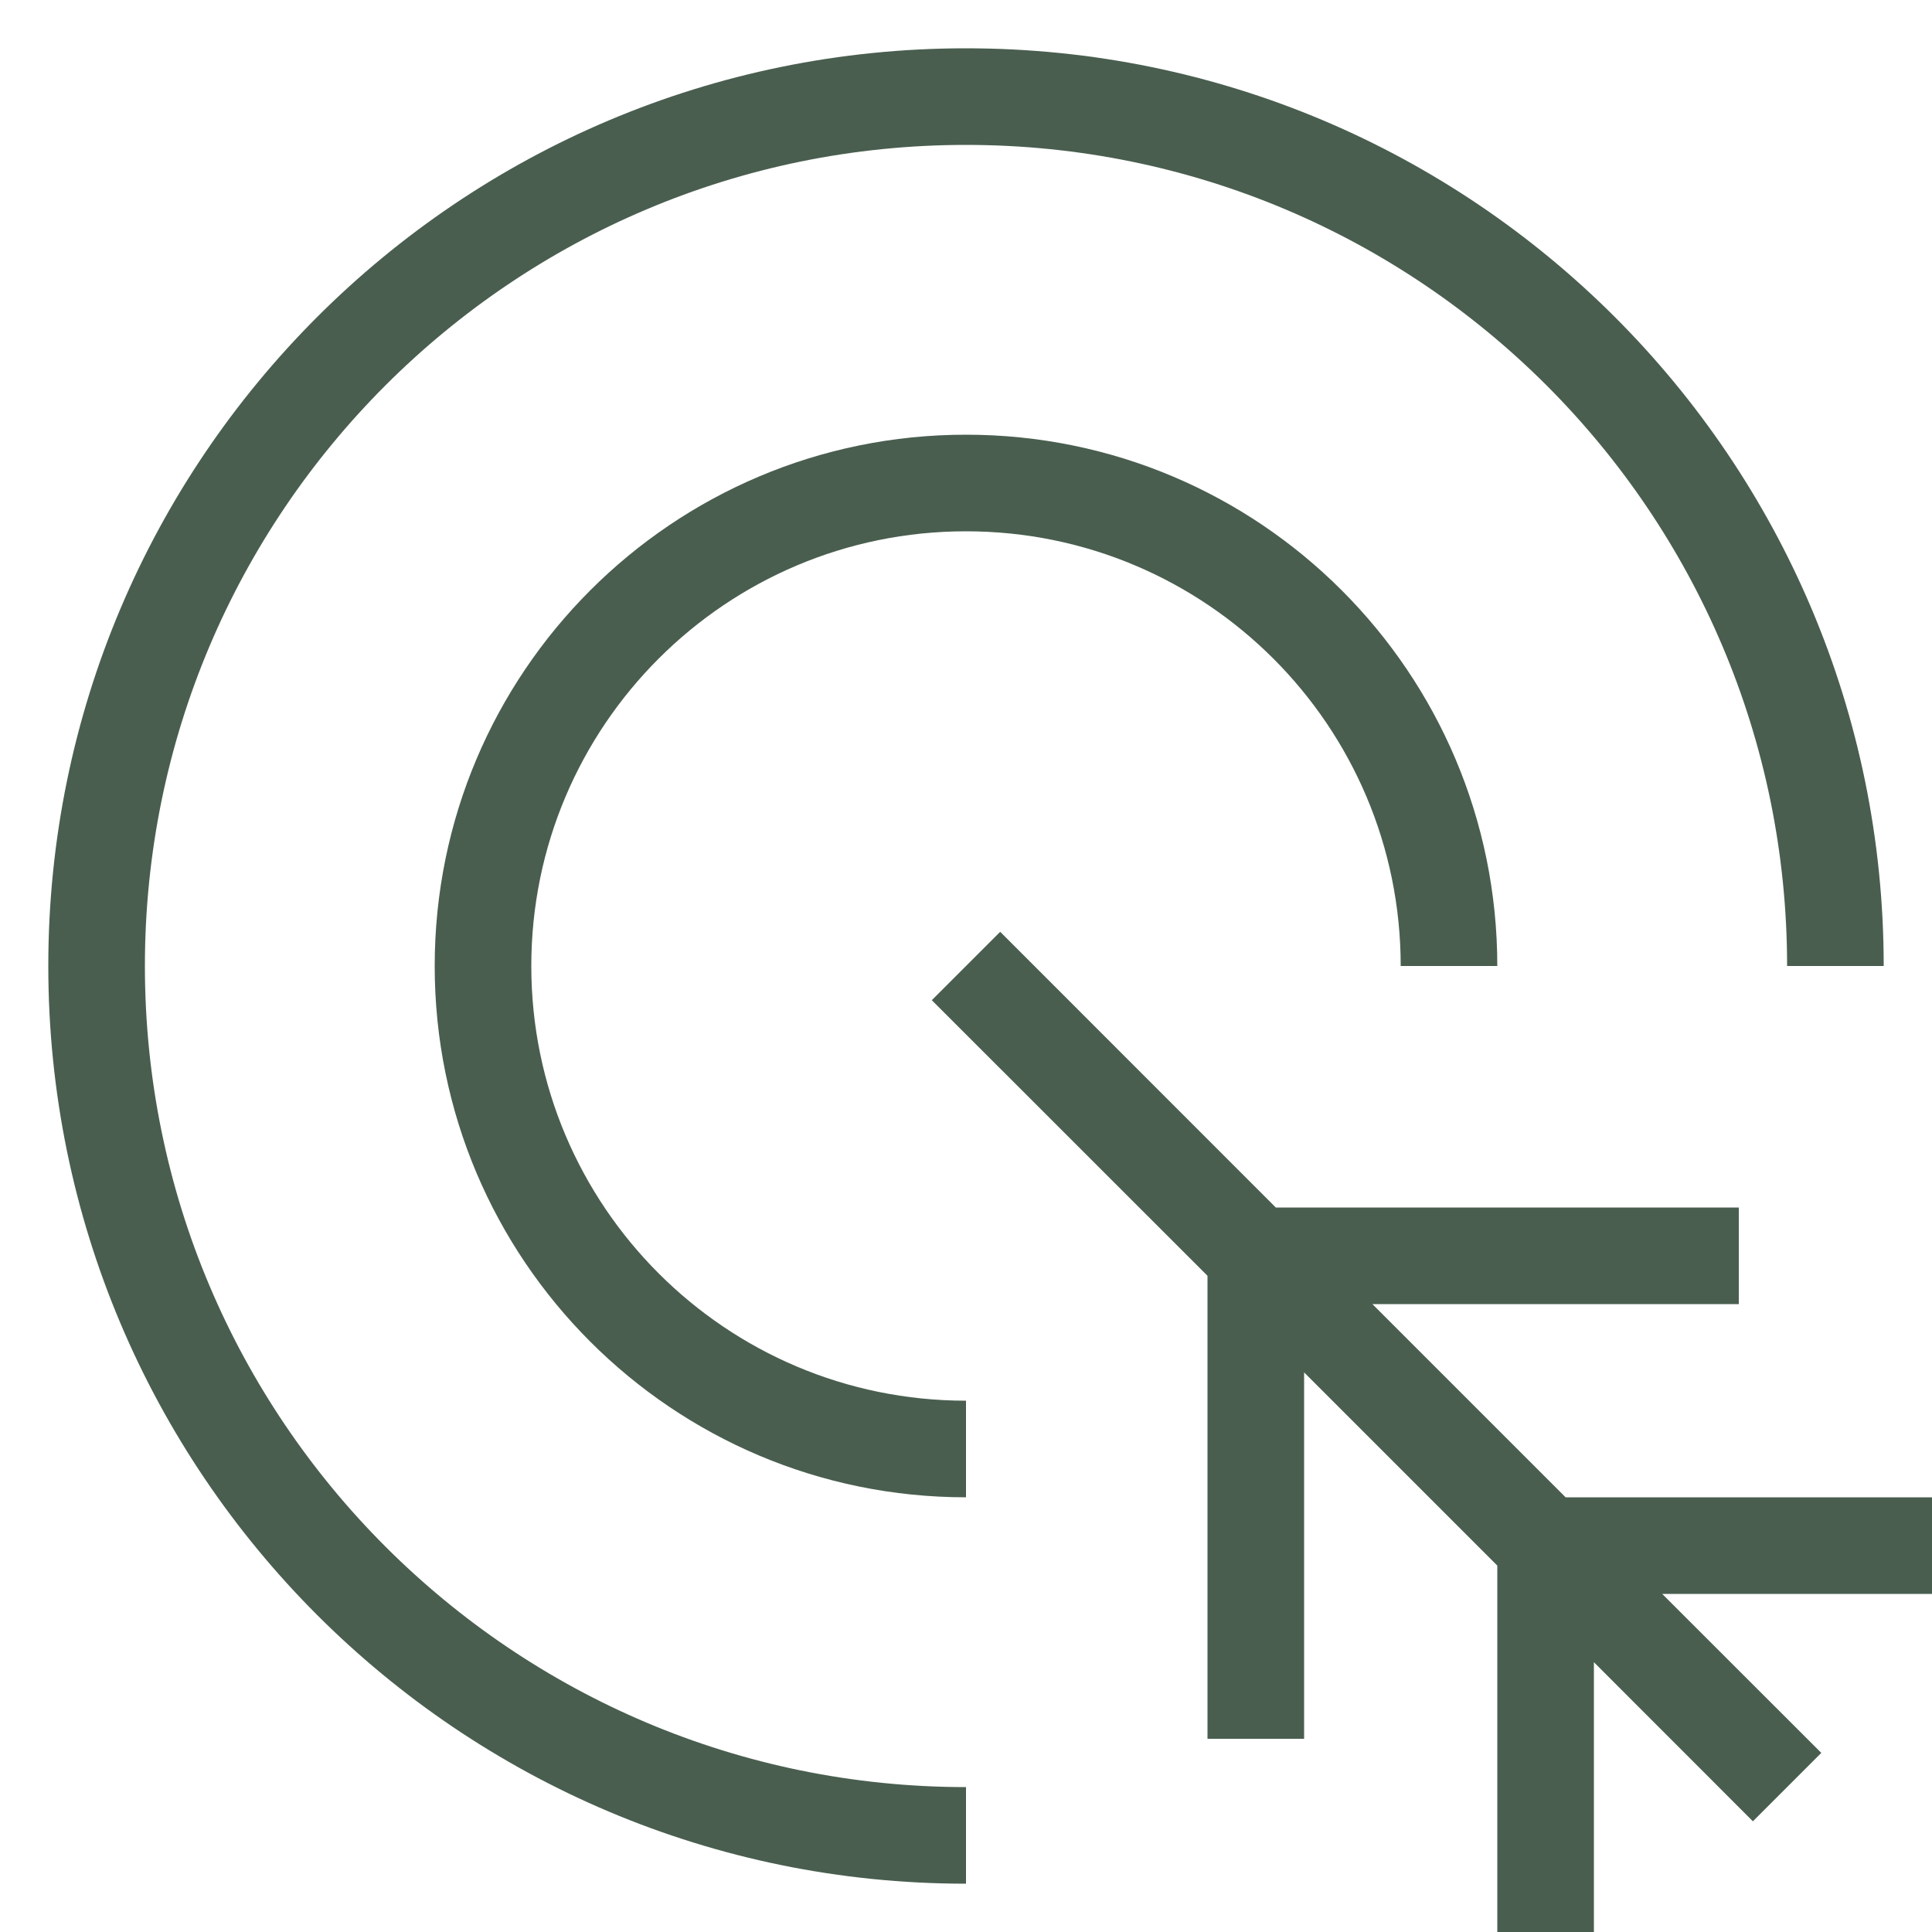 <svg width="20" height="20" viewBox="0 0 20 20" fill="none" xmlns="http://www.w3.org/2000/svg">
<path d="M10 1.5C5.306 1.5 1.5 5.306 1.5 10C1.5 14.694 5.306 18.5 10 18.5V19.5C4.753 19.5 0.5 15.247 0.5 10C0.5 4.753 4.753 0.5 10 0.5C15.247 0.5 19.5 4.753 19.5 10H18.5C18.5 5.306 14.694 1.5 10 1.5Z" fill="#495E4F"/>
<path d="M12.5 13.207L9.646 10.354L10.354 9.646L13.207 12.5H18V13.5H14.207L16.207 15.5H20V16.5H17.207L18.854 18.146L18.146 18.854L16.5 17.207V20H15.5V16.207L13.5 14.207V18H12.5V13.207Z" fill="#495E4F"/>
<path d="M5.5 10C5.5 7.515 7.515 5.5 10 5.5C12.485 5.5 14.5 7.515 14.5 10H15.5C15.5 6.962 13.038 4.5 10 4.5C6.962 4.5 4.5 6.962 4.5 10C4.5 13.038 6.962 15.5 10 15.5V14.5C7.515 14.5 5.5 12.485 5.5 10Z" fill="#495E4F"/>
</svg>
